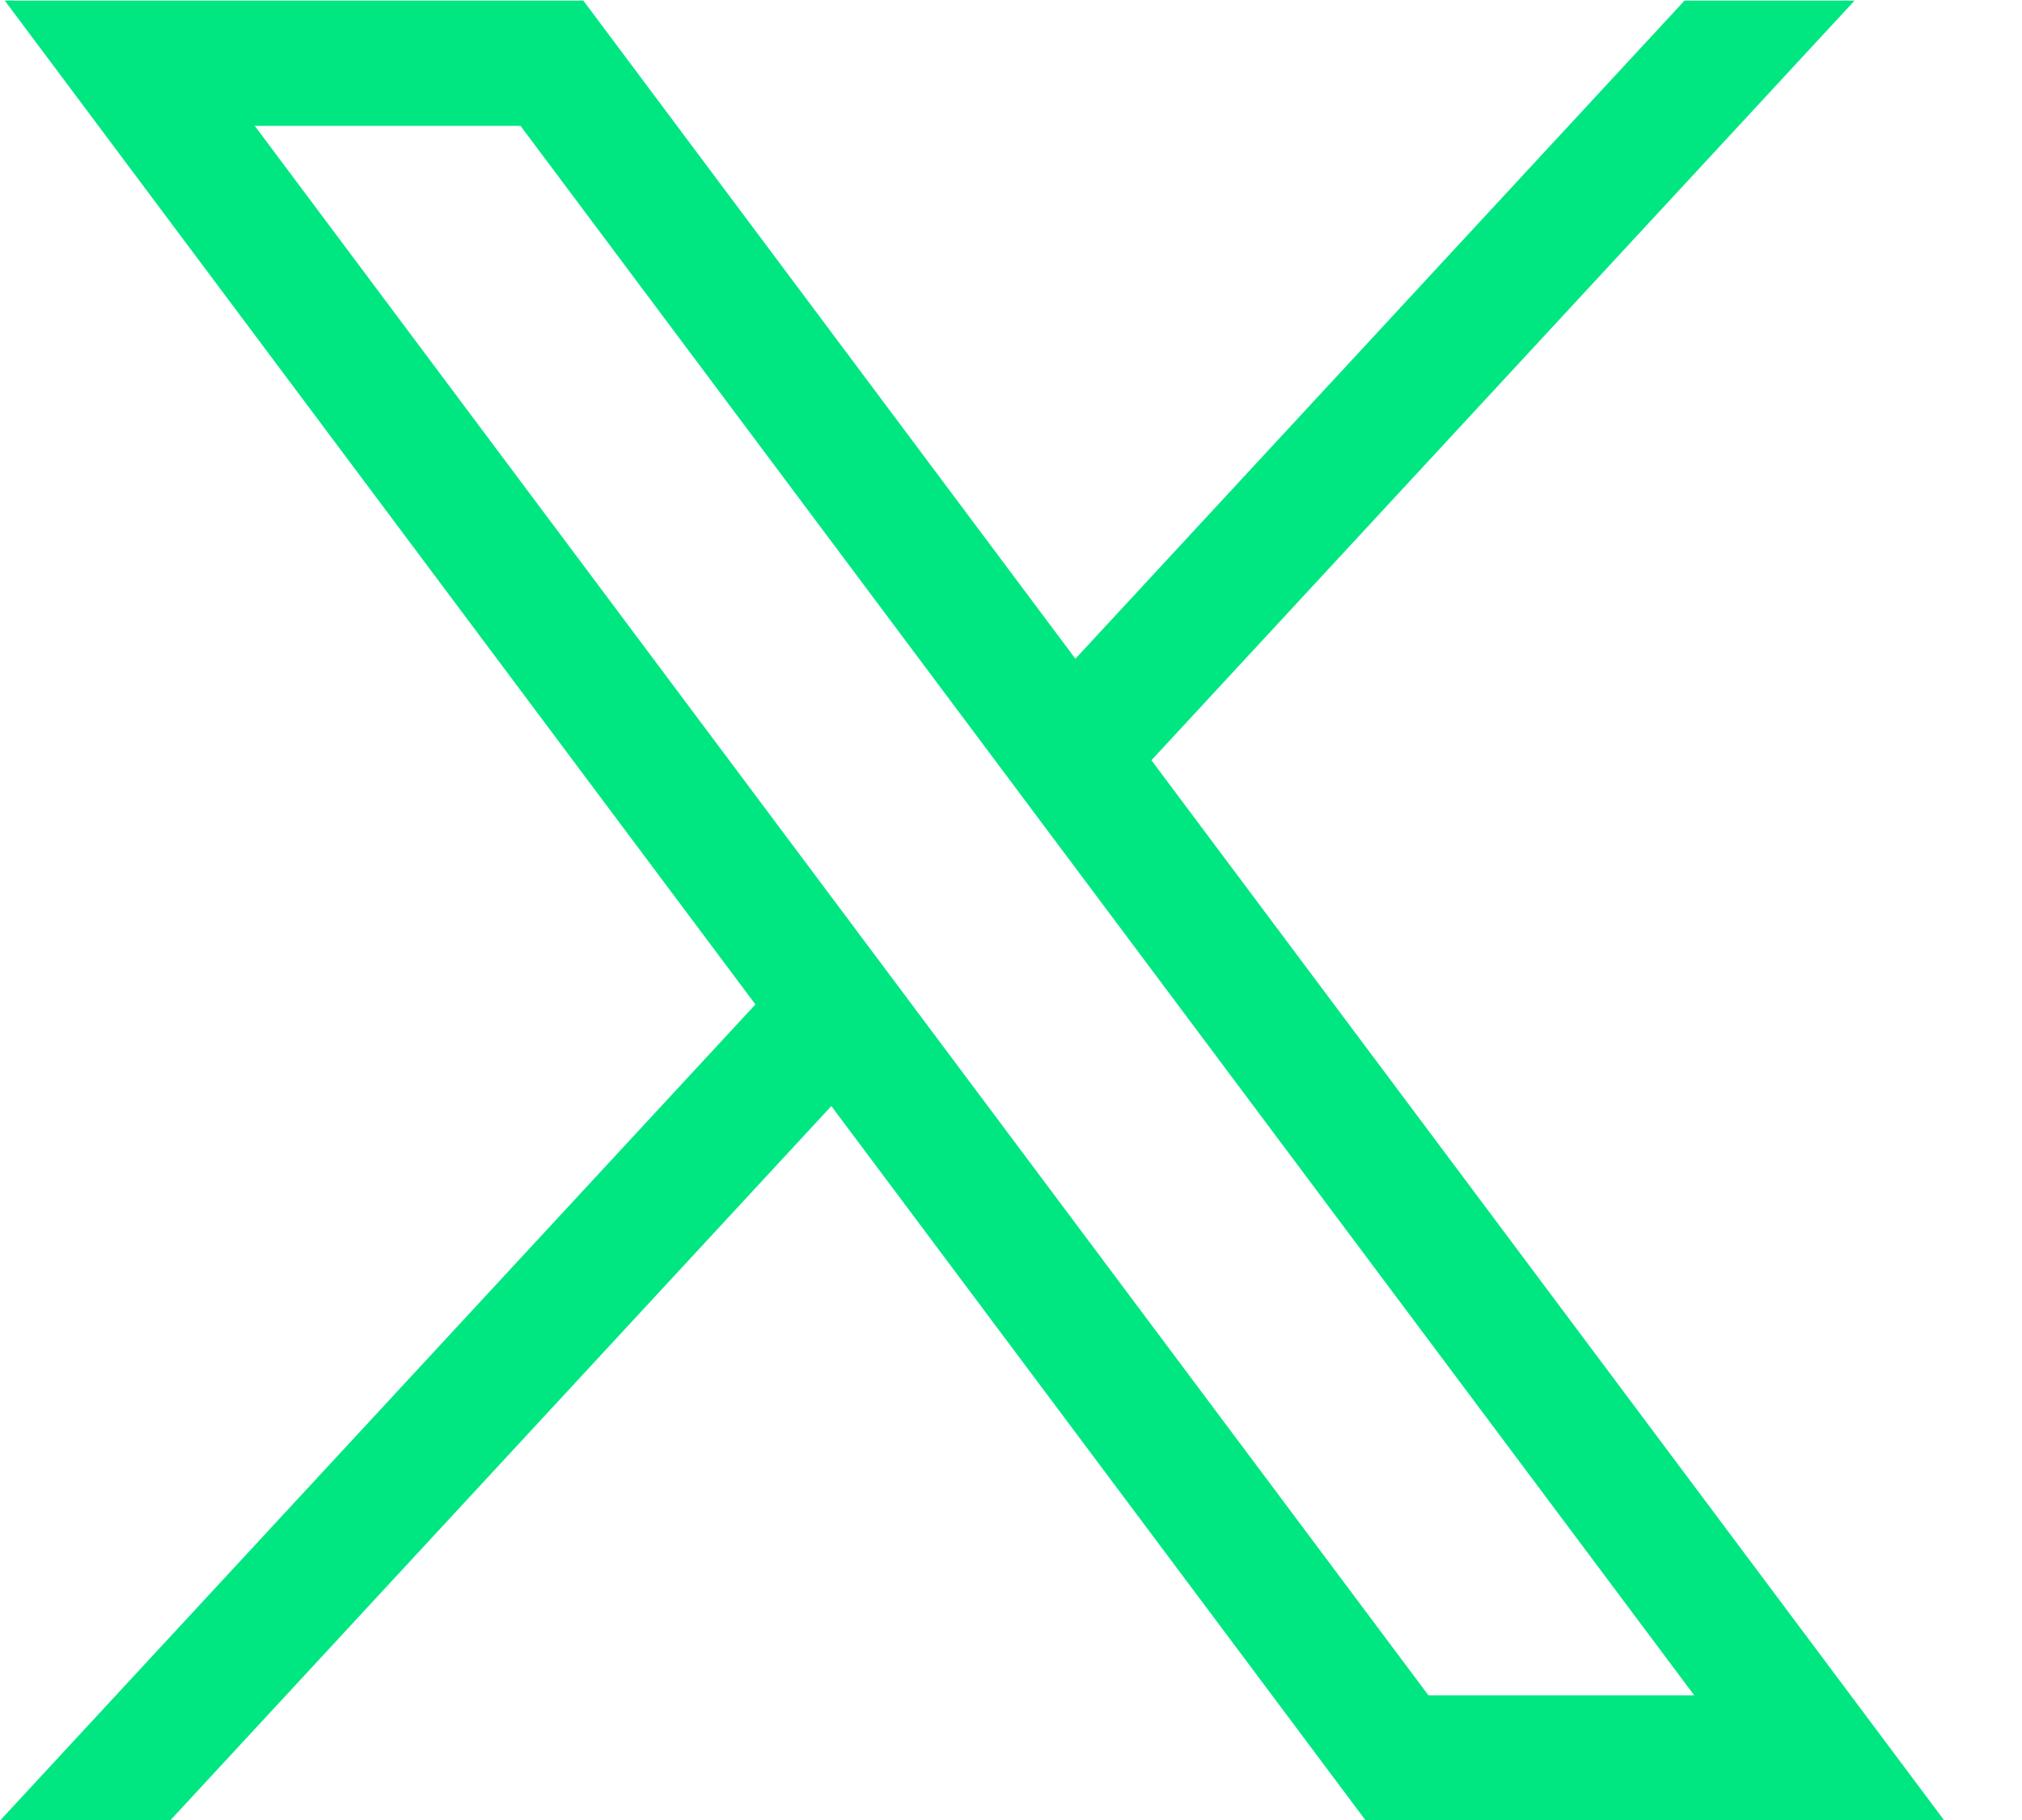<svg width="20" height="18" viewBox="0 0 20 18" fill="none" xmlns="http://www.w3.org/2000/svg">
<path d="M0.047 0.006L7.472 9.934L0 18.006H1.682L8.223 10.939L13.509 18.006H19.232L11.389 7.519L18.344 0.006H16.662L10.637 6.515L5.77 0.006H0.047ZM2.52 1.245H5.149L16.758 16.767H14.129L2.52 1.245Z" fill="#00E782"/>
</svg>
